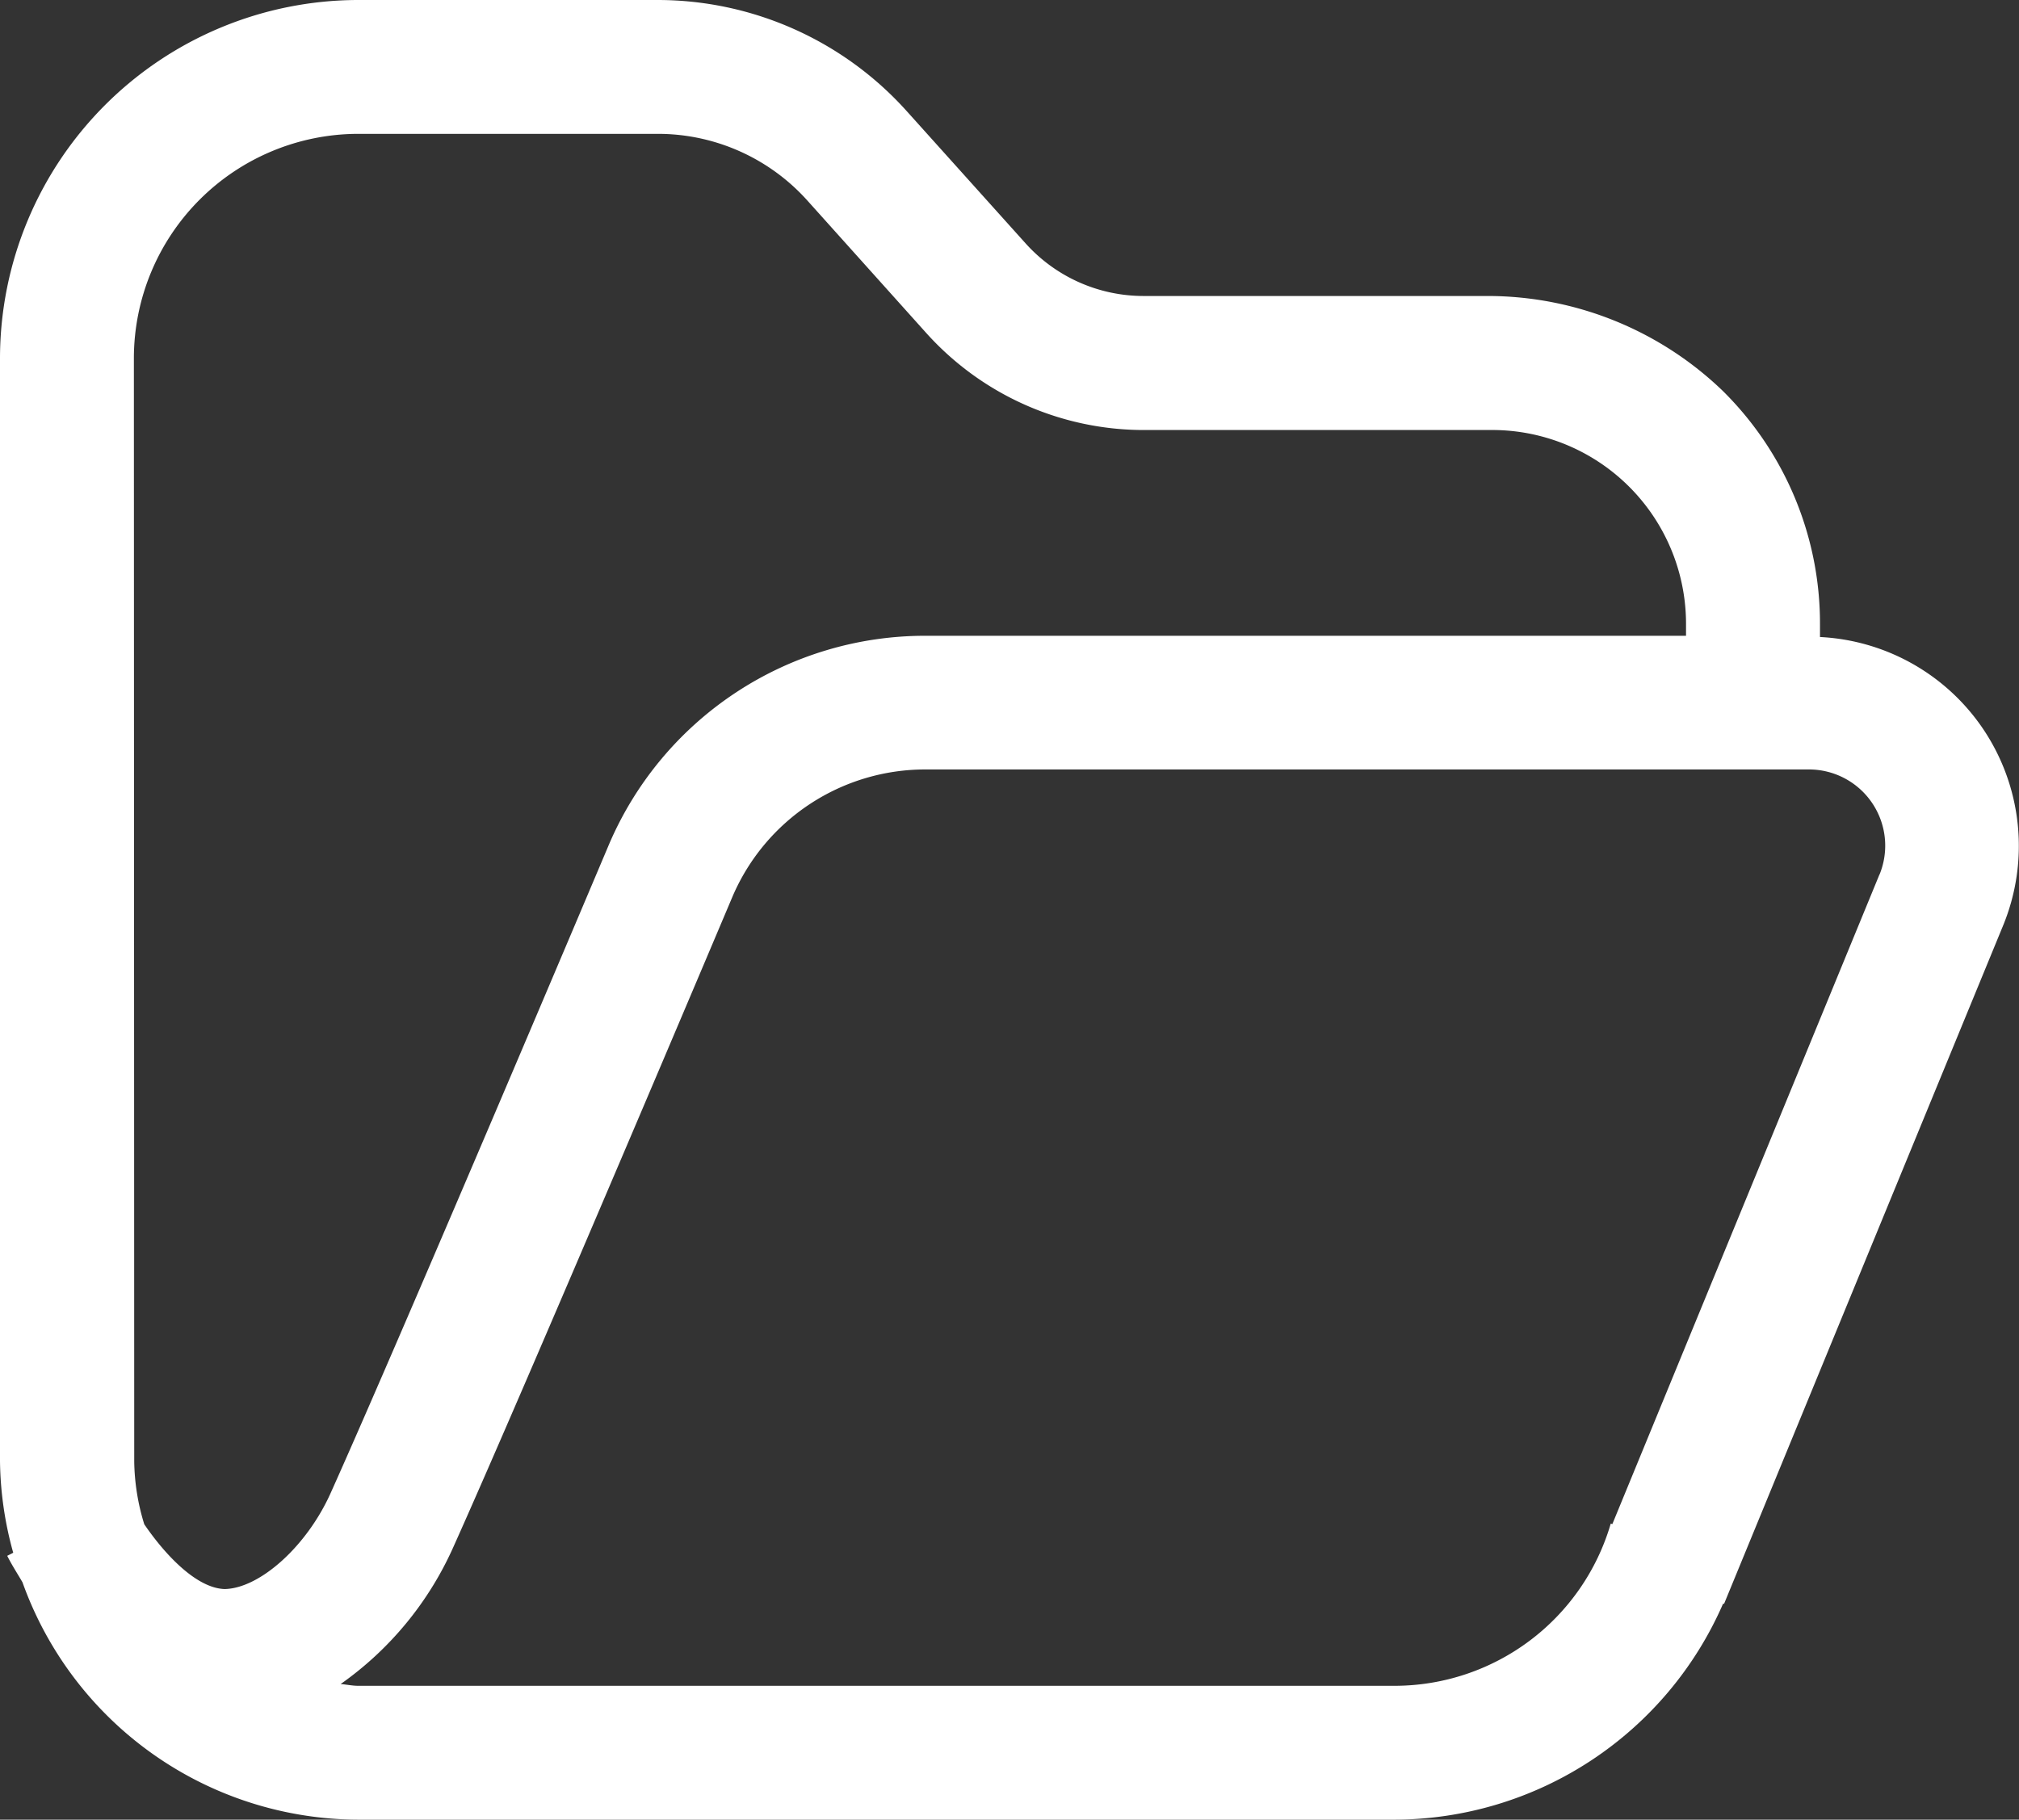 <svg xmlns="http://www.w3.org/2000/svg" xmlns:xlink="http://www.w3.org/1999/xlink" width="22.908" height="20.65" viewBox="0 0 22.908 20.65">
  <rect x="0" y="0" width="22.908" height="20.65" fill="#333333" stroke="none"/>
  <defs>
    <clipPath id="clip-path">
      <rect id="Rectangle_176" data-name="Rectangle 176" width="22.908" height="20.65" fill="#fff"/>
    </clipPath>
  </defs>
  <g id="Group_1" data-name="Group 1" clip-path="url(#clip-path)">
    <path id="Path_36" data-name="Path 36" d="M22.5,8.271A2.375,2.375,0,0,0,20.65,7.229V7.087a3.71,3.71,0,0,0-1.106-2.654,3.848,3.848,0,0,0-2.66-1.074c-.207,0-2.477,0-3.91,0h0a1.8,1.8,0,0,1-1.34-.6L10.286,1.259A3.8,3.8,0,0,0,7.462,0h-3.4A4.07,4.07,0,0,0,0,4.065v12.52a4.025,4.025,0,0,0,.15,1.036l-.068.035c.056.111.115.2.173.3A4.059,4.059,0,0,0,4.065,20.65H15.827A4.078,4.078,0,0,0,19.55,18.2l.012,0,3.167-7.7A2.376,2.376,0,0,0,22.5,8.271M1.519,4.065A2.549,2.549,0,0,1,4.065,1.519h3.4a2.279,2.279,0,0,1,1.694.755l1.346,1.5a3.32,3.32,0,0,0,2.47,1.106h0c1.437,0,3.717,0,3.925,0a2.2,2.2,0,0,1,2.23,2.209v.126H10.5A3.9,3.9,0,0,0,6.911,9.58S4.572,15.118,3.75,16.947c-.27.6-.8,1.077-1.2,1.086-.317-.009-.671-.381-.913-.735a2.514,2.514,0,0,1-.114-.712ZM21.324,9.926l-3.03,7.37-.018-.006a2.557,2.557,0,0,1-2.448,1.841H4.065c-.068,0-.134-.015-.2-.02a3.785,3.785,0,0,0,1.273-1.542c.825-1.835,3.173-7.394,3.173-7.394A2.379,2.379,0,0,1,10.5,8.732H20.525a.865.865,0,0,1,.8,1.194" transform="translate(0 0)" fill="#fff"/>
  </g>
</svg>
